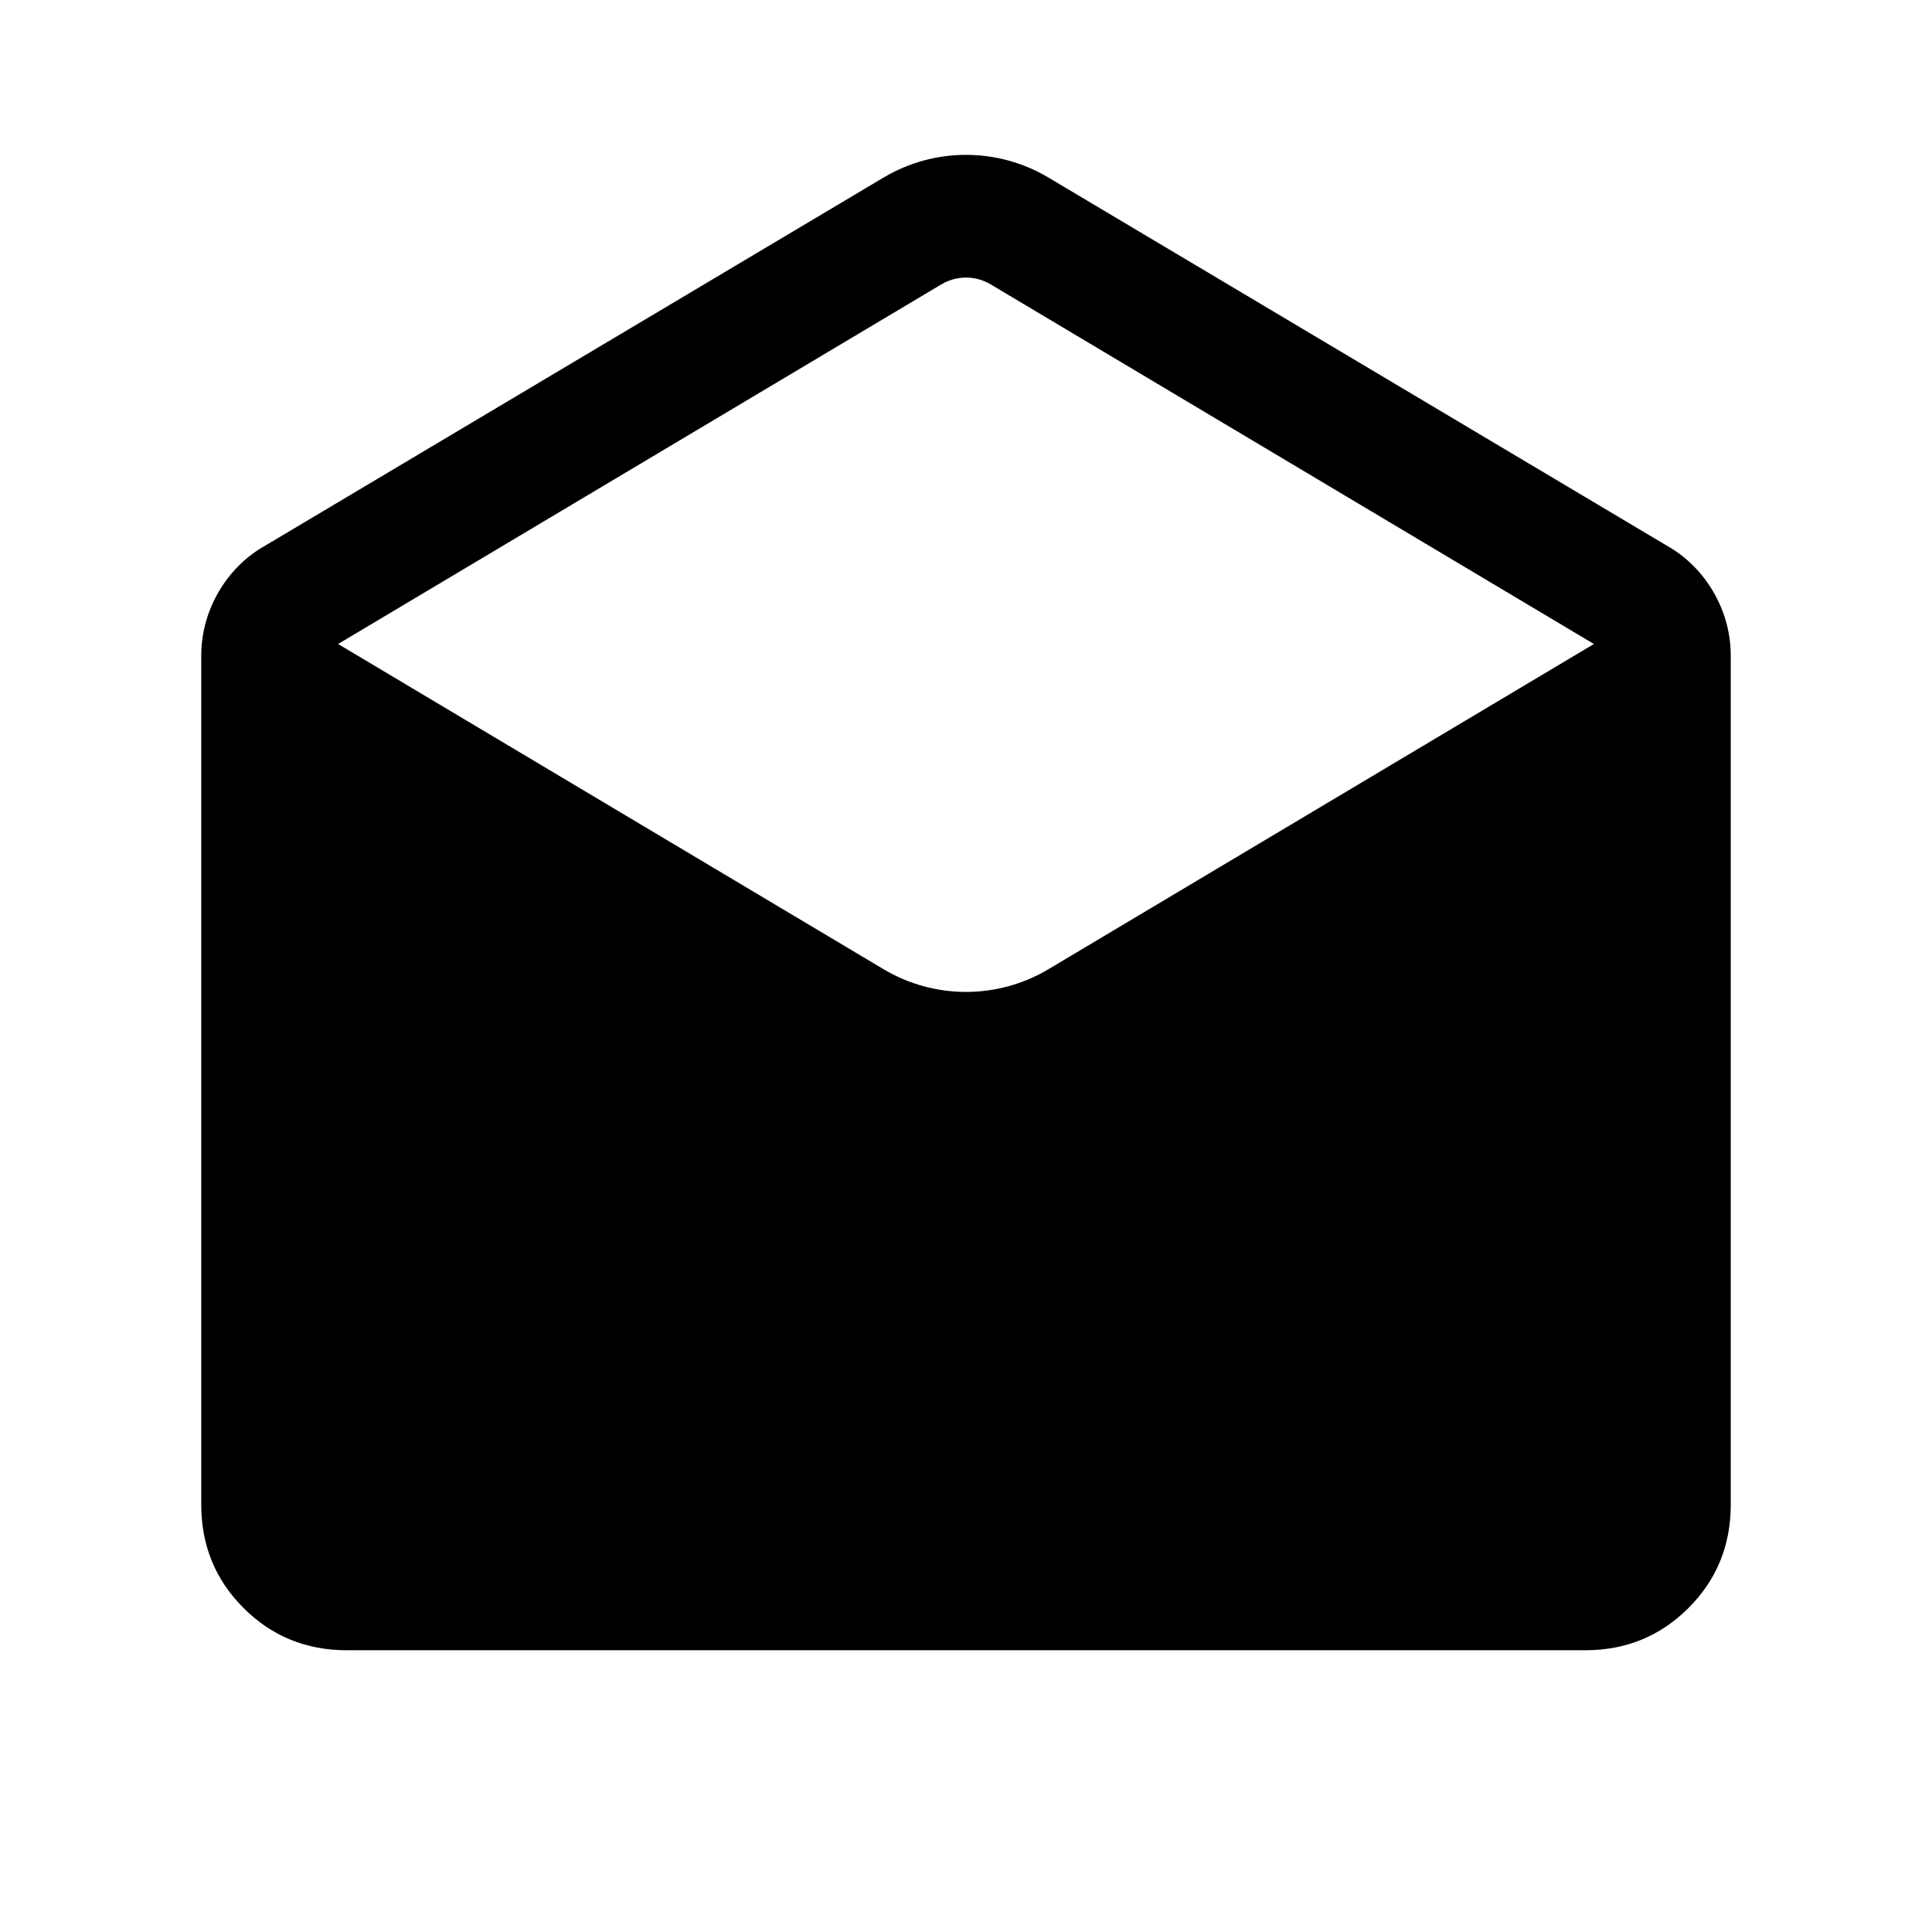 <svg width="24" height="24" viewBox="0 0 24 24"  xmlns="http://www.w3.org/2000/svg">
<mask id="mask0_156_1713" style="mask-type:alpha" maskUnits="userSpaceOnUse" x="0" y="0" width="24" height="24">
<rect width="24" height="24" />
</mask>
<g mask="url(#mask0_156_1713)">
<path d="M10.977 2.205C11.607 1.83 12.393 1.83 13.023 2.205L20.781 6.823C21.004 6.968 21.179 7.159 21.308 7.395C21.436 7.632 21.5 7.883 21.5 8.15V18.692C21.5 19.197 21.325 19.625 20.975 19.975C20.625 20.325 20.197 20.5 19.692 20.5H4.308C3.803 20.5 3.375 20.325 3.025 19.975C2.675 19.625 2.5 19.197 2.5 18.692V8.15C2.5 7.883 2.564 7.632 2.692 7.395C2.821 7.159 2.996 6.968 3.219 6.823L10.977 2.205ZM10.976 12.04C11.607 12.416 12.393 12.416 13.024 12.04L19.8 8L12.307 3.533C12.118 3.42 11.882 3.42 11.693 3.533L4.2 8L10.976 12.04Z" />
</g>
</svg>
